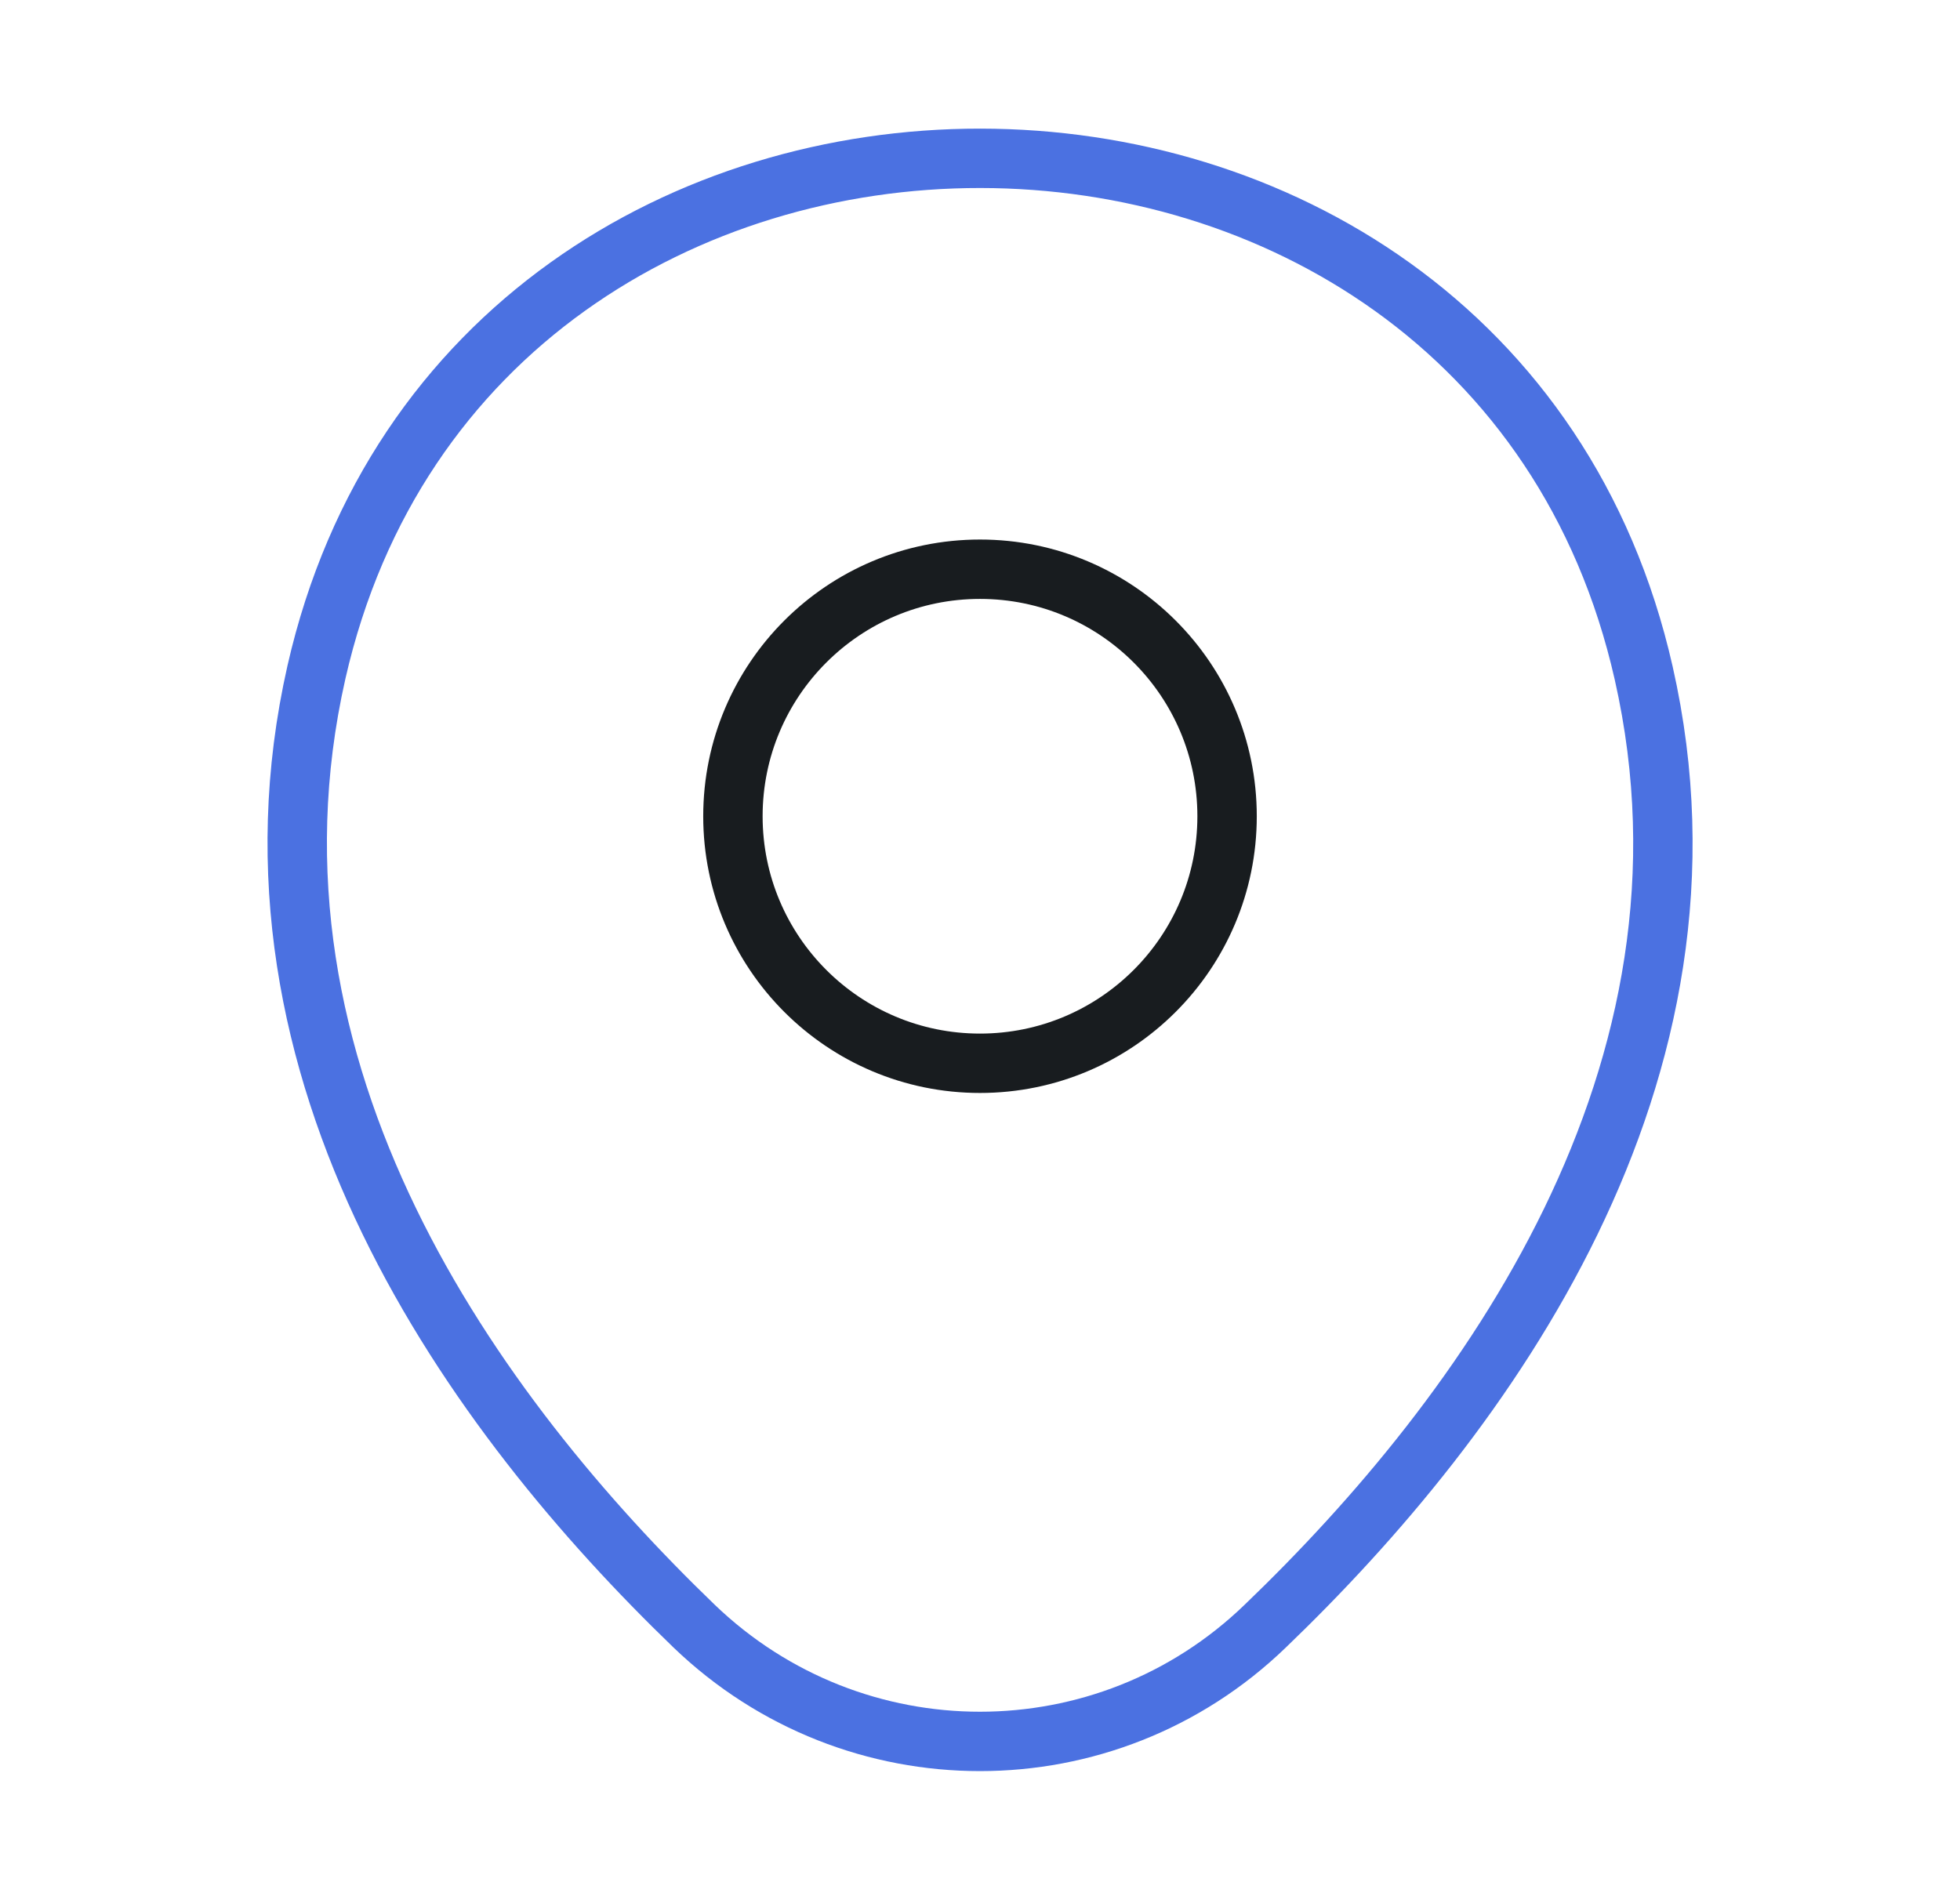<svg width="33" height="32" viewBox="0 0 33 32" fill="none" xmlns="http://www.w3.org/2000/svg">
<path d="M16.5 17.906C18.797 17.906 20.66 16.043 20.66 13.746C20.66 11.448 18.797 9.586 16.5 9.586C14.202 9.586 12.34 11.448 12.34 13.746C12.34 16.043 14.202 17.906 16.5 17.906Z" stroke="#181C1F"/>
<path d="M5.328 11.319C7.954 -0.227 25.061 -0.214 27.674 11.333C29.208 18.106 24.994 23.839 21.301 27.386C18.621 29.973 14.381 29.973 11.688 27.386C8.008 23.839 3.794 18.093 5.328 11.319Z" stroke="#4B71E1"/>
</svg>
